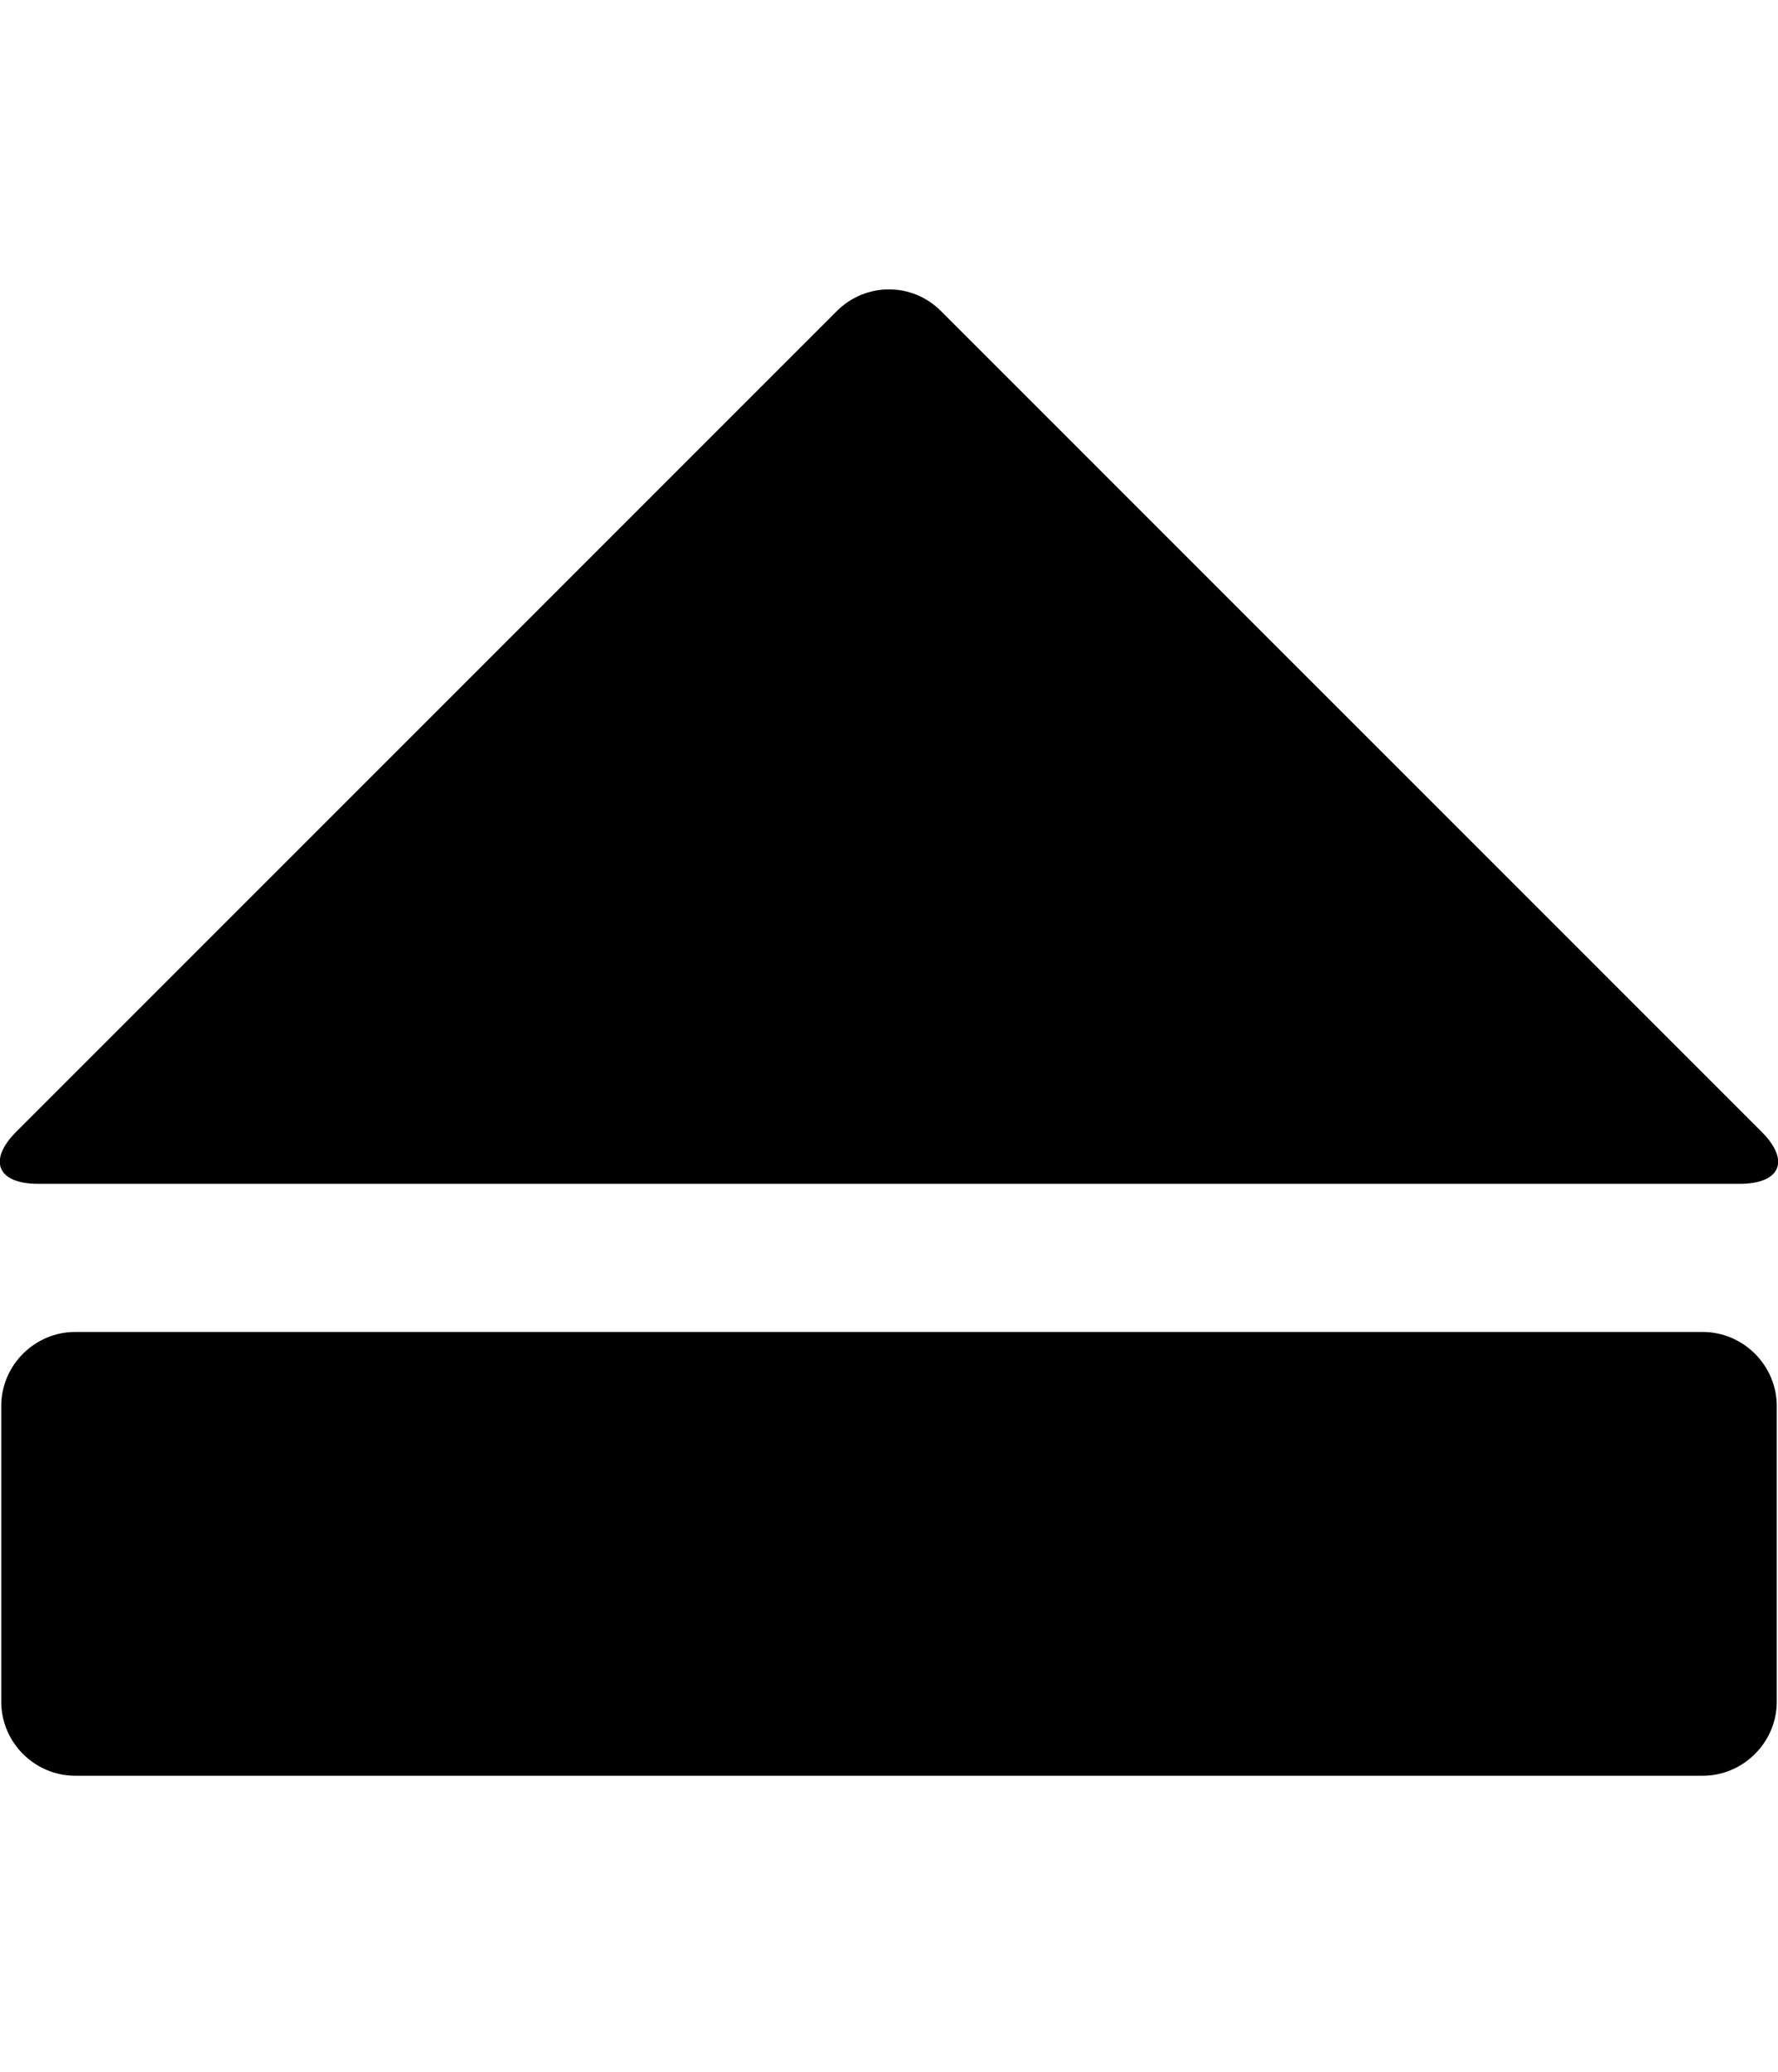 <svg height="1000" width="858.3" xmlns="http://www.w3.org/2000/svg"><path d="m7.8 546.3l396.2-396.2c14-13.9 36.3-13.9 50.2 0l396.2 396.2c14 14 9 25.1-10.6 25.1h-821.4c-19.5 0-24.5-11.1-10.6-25.1z m814.2 310.8h-785.7c-19.6 0-35.7-16.1-35.7-35.7v-142.8c0-19.6 16.1-35.7 35.7-35.7h785.7c19.5 0 35.7 16.1 35.7 35.7v142.8c0 19.6-16.2 35.7-35.7 35.7z" /></svg>
